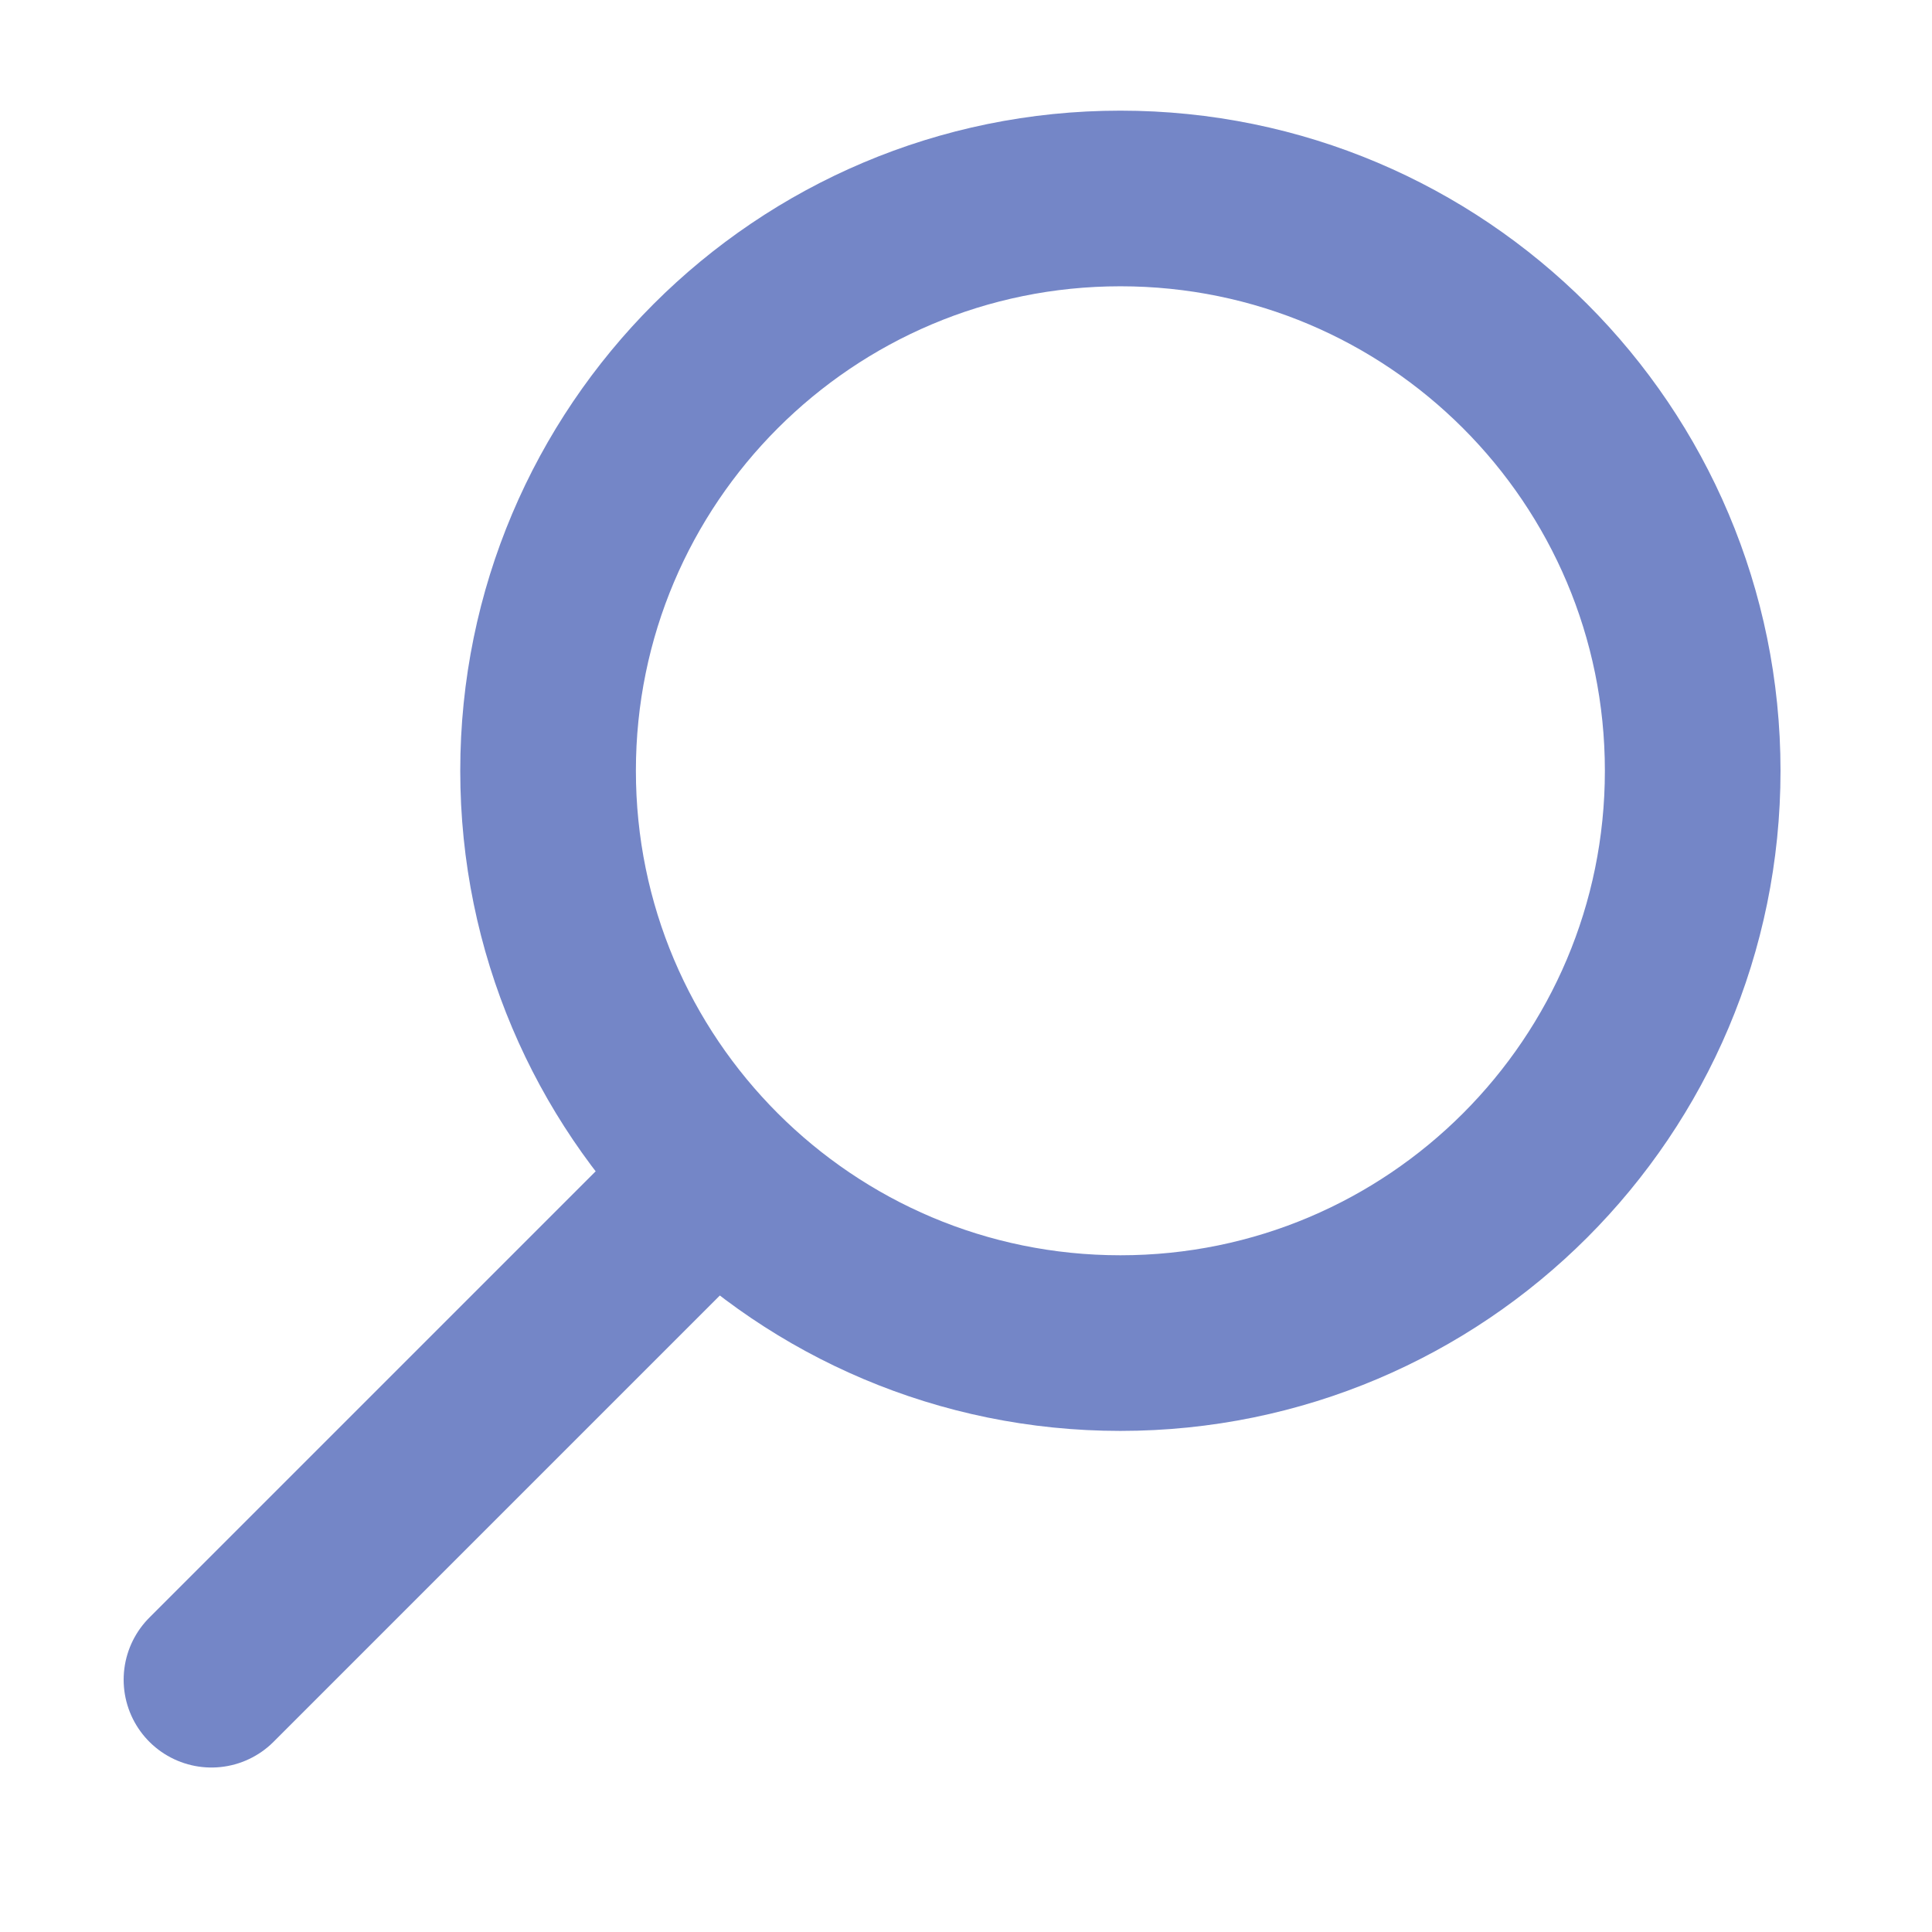 <svg width="22" height="22" viewBox="0 0 22 22" fill="none" xmlns="http://www.w3.org/2000/svg">
<path d="M12.758 15.294C9.159 15.294 6.241 12.376 6.241 8.777C6.241 5.178 9.159 2.26 12.758 2.26C16.358 2.26 19.275 5.178 19.275 8.777C19.275 12.376 16.358 15.294 12.758 15.294Z" stroke="#7486C7" stroke-width="2" stroke-miterlimit="10"/>
<path d="M7.98 13.555L2.408 19.127" stroke="#7486C7" stroke-width="2" stroke-miterlimit="10" stroke-linecap="round" stroke-linejoin="round"/>
</svg>
